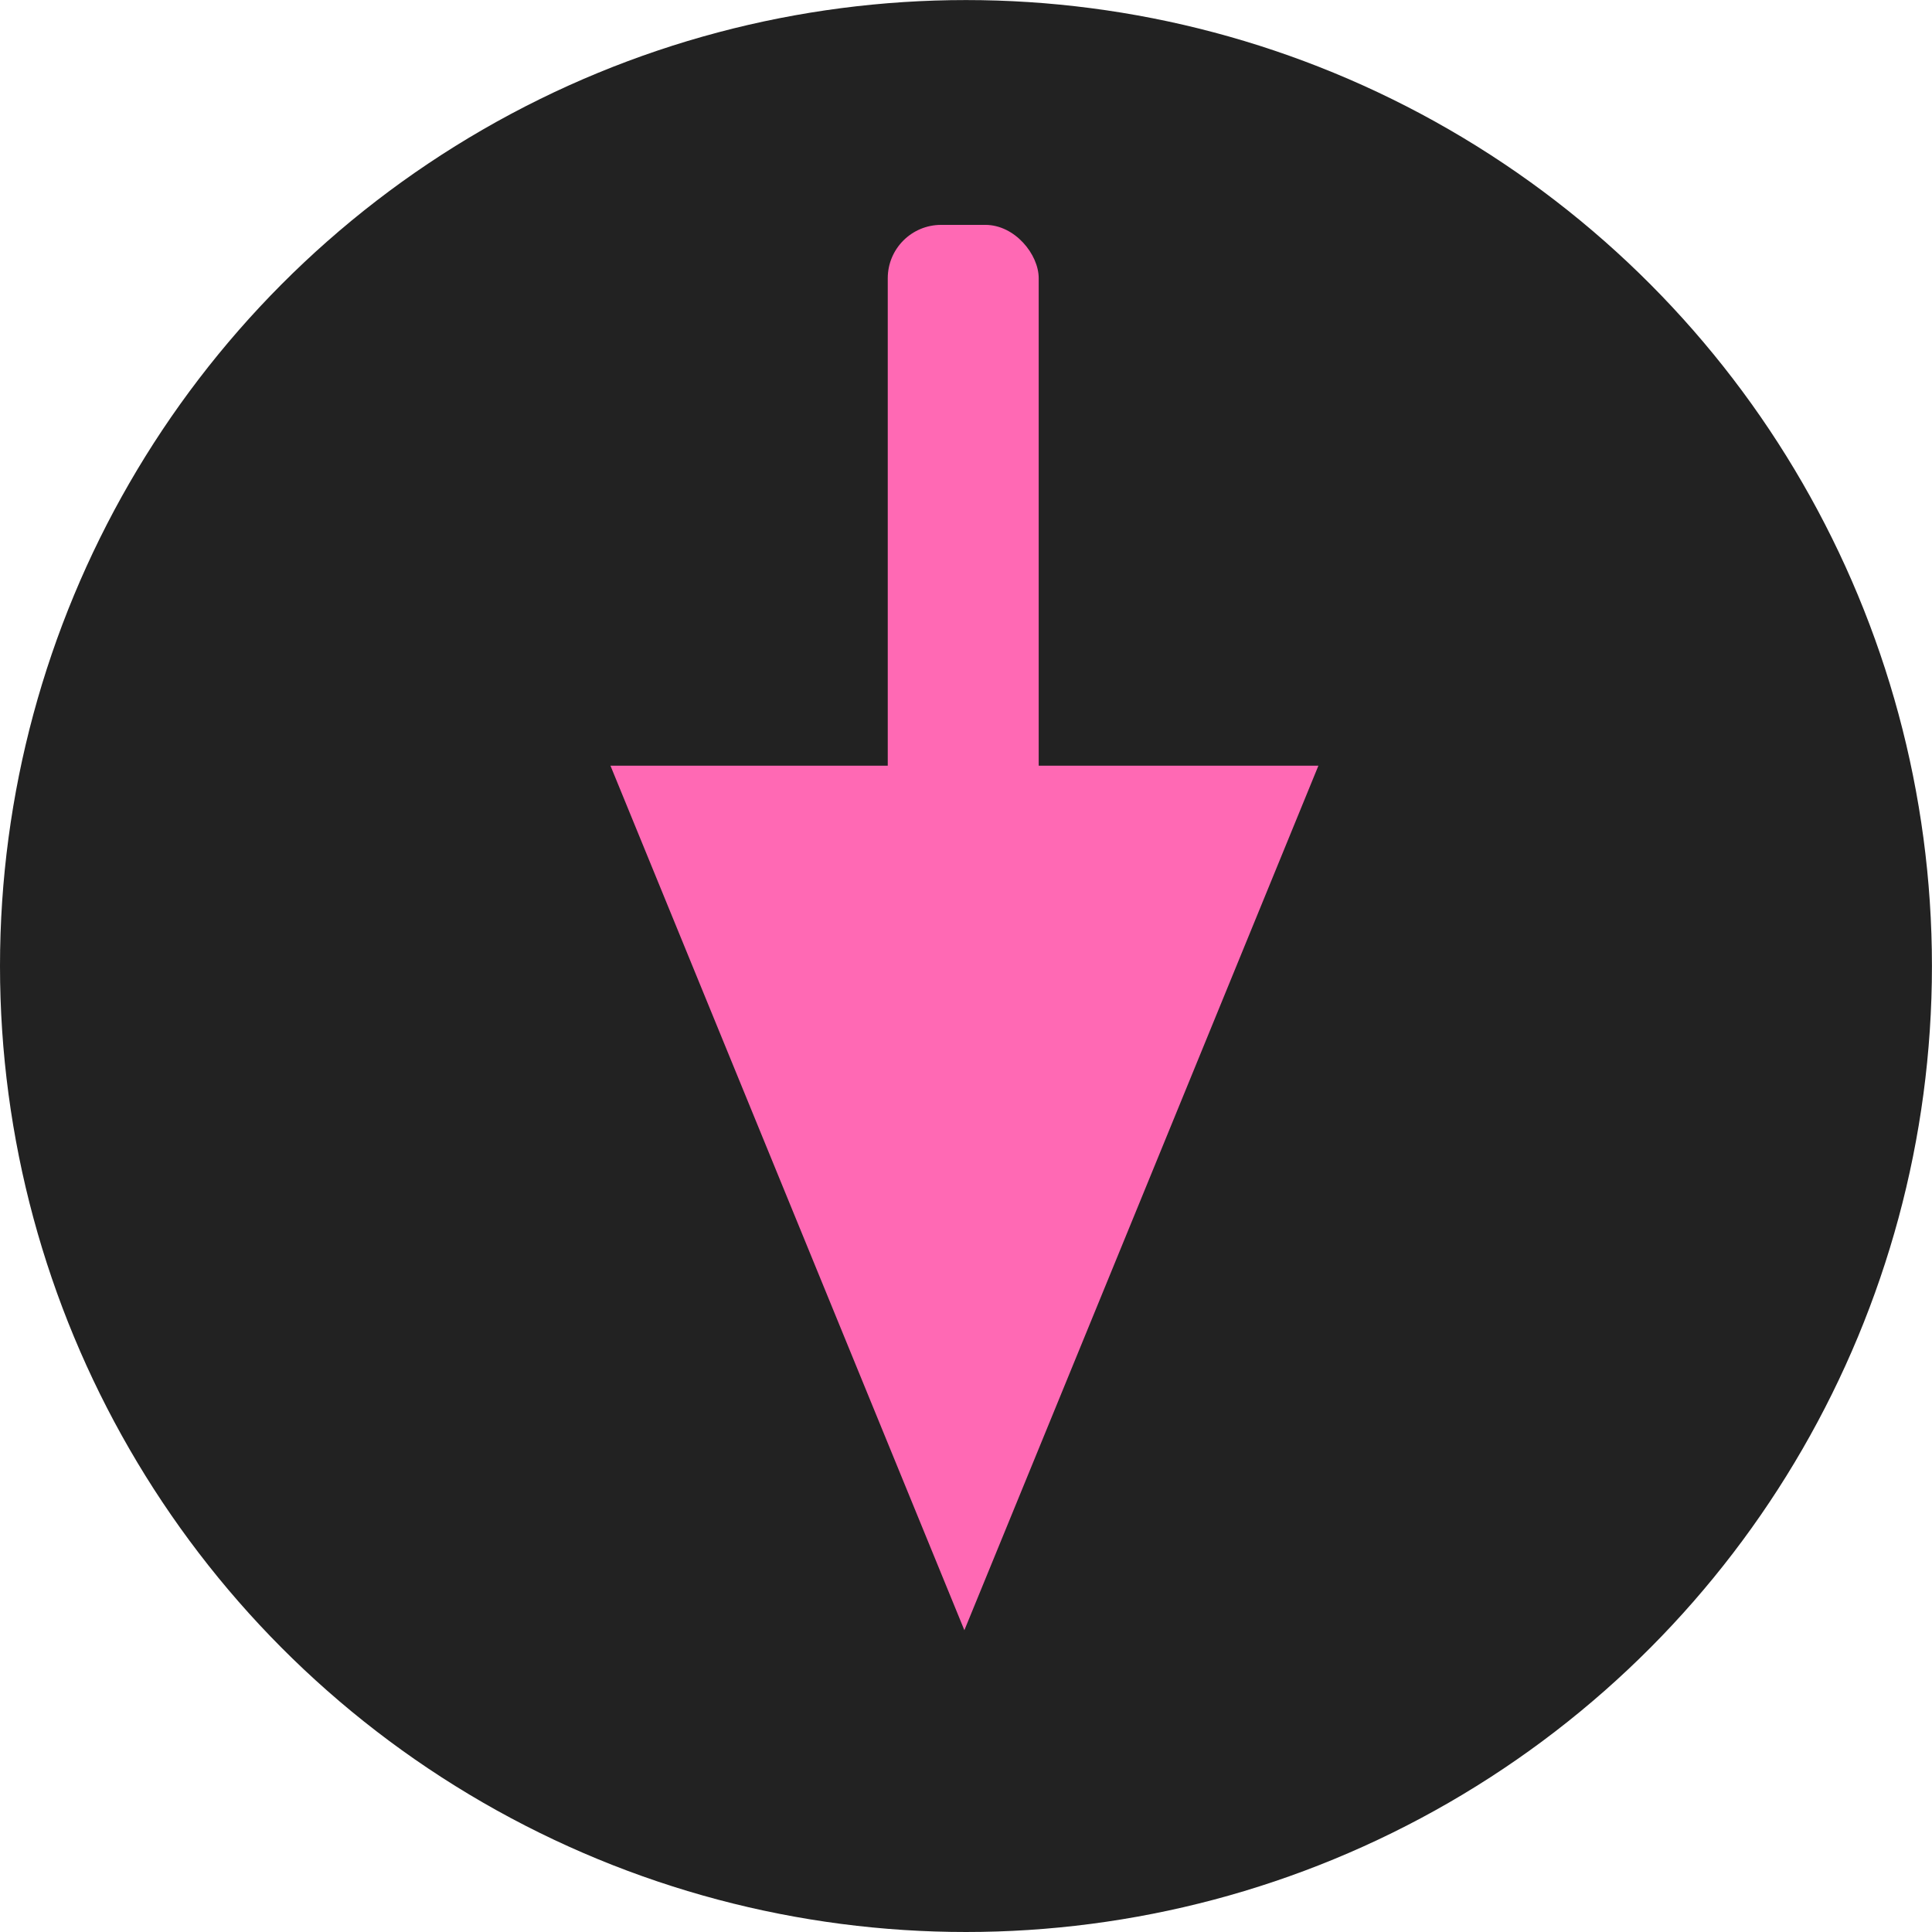 <?xml version="1.0" encoding="UTF-8" standalone="no"?>
<!-- Created with Inkscape (http://www.inkscape.org/) -->

<svg
   xmlns:dc="http://purl.org/dc/elements/1.1/"
   xmlns:cc="http://creativecommons.org/ns#"
   xmlns:rdf="http://www.w3.org/1999/02/22-rdf-syntax-ns#"
   xmlns:svg="http://www.w3.org/2000/svg"
   xmlns="http://www.w3.org/2000/svg"
   xmlns:sodipodi="http://sodipodi.sourceforge.net/DTD/sodipodi-0.dtd"
   xmlns:inkscape="http://www.inkscape.org/namespaces/inkscape"
   width="128"
   height="128"
   viewBox="0 0 33.867 33.867"
   version="1.1"
   id="svg8"
   inkscape:version="0.92.3 (2405546, 2018-03-11)"
   sodipodi:docname="favicon.svg">
  <defs
     id="defs2" />
  <sodipodi:namedview
     id="base"
     pagecolor="#ffffff"
     bordercolor="#666666"
     borderopacity="1.0"
     inkscape:pageopacity="0.0"
     inkscape:pageshadow="2"
     inkscape:zoom="3.959798"
     inkscape:cx="53.427389"
     inkscape:cy="54.139742"
     inkscape:document-units="px"
     inkscape:current-layer="layer2"
     showgrid="false"
     units="px"
     inkscape:window-width="1600"
     inkscape:window-height="843"
     inkscape:window-x="0"
     inkscape:window-y="0"
     inkscape:window-maximized="1"
     showguides="false" />
  <g
     inkscape:label="Calque 1"
     inkscape:groupmode="layer"
     id="layer1"
     transform="translate(0,-263.133)"
     style="display:inline">
    <ellipse
       style="opacity:1;fill:#222222;fill-opacity:1;fill-rule:nonzero;stroke:none;stroke-width:10.901;stroke-linecap:square;stroke-linejoin:round;stroke-miterlimit:7.5;stroke-dasharray:none;stroke-dashoffset:0;stroke-opacity:1;paint-order:normal"
       id="path1366"
       cx="16.933"
       cy="280.067"
       rx="16.933"
       ry="16.933" />
  </g>
  <g
     inkscape:groupmode="layer"
     id="layer2"
     inkscape:label="Calque 2"
     style="display:inline">
    <rect
       style="opacity:1;fill:#ff69b4;fill-opacity:1;fill-rule:nonzero;stroke:none;stroke-width:10.901;stroke-linecap:square;stroke-linejoin:round;stroke-miterlimit:7.5;stroke-dasharray:none;stroke-dashoffset:0;stroke-opacity:1;paint-order:normal"
       id="rect1394"
       width="2.646"
       height="14.124"
       x="15.562"
       y="3.942"
       ry="0.935"
       rx="0.935" />
    <path
       sodipodi:type="star"
       style="opacity:1;fill:#ff69b4;fill-opacity:1;fill-rule:nonzero;stroke:none;stroke-width:9.179;stroke-linecap:square;stroke-linejoin:round;stroke-miterlimit:7.5;stroke-dasharray:none;stroke-dashoffset:0;stroke-opacity:1;paint-order:normal"
       id="path821"
       sodipodi:sides="3"
       sodipodi:cx="16.90502"
       sodipodi:cy="10.048852"
       sodipodi:r1="7.1647434"
       sodipodi:r2="3.5823715"
       sodipodi:arg1="-1.5707963"
       sodipodi:arg2="-0.52359878"
       inkscape:flatsided="false"
       inkscape:rounded="0"
       inkscape:randomized="0"
       d="m 16.905,2.884 3.102,5.374 3.102,5.374 -6.205,-10e-7 -6.205,10e-7 3.102,-5.374 z"
       inkscape:transform-center-y="2.5261761"
       transform="matrix(-1,0,0,-1.41,33.81,32.643)" />
  </g>
</svg>
